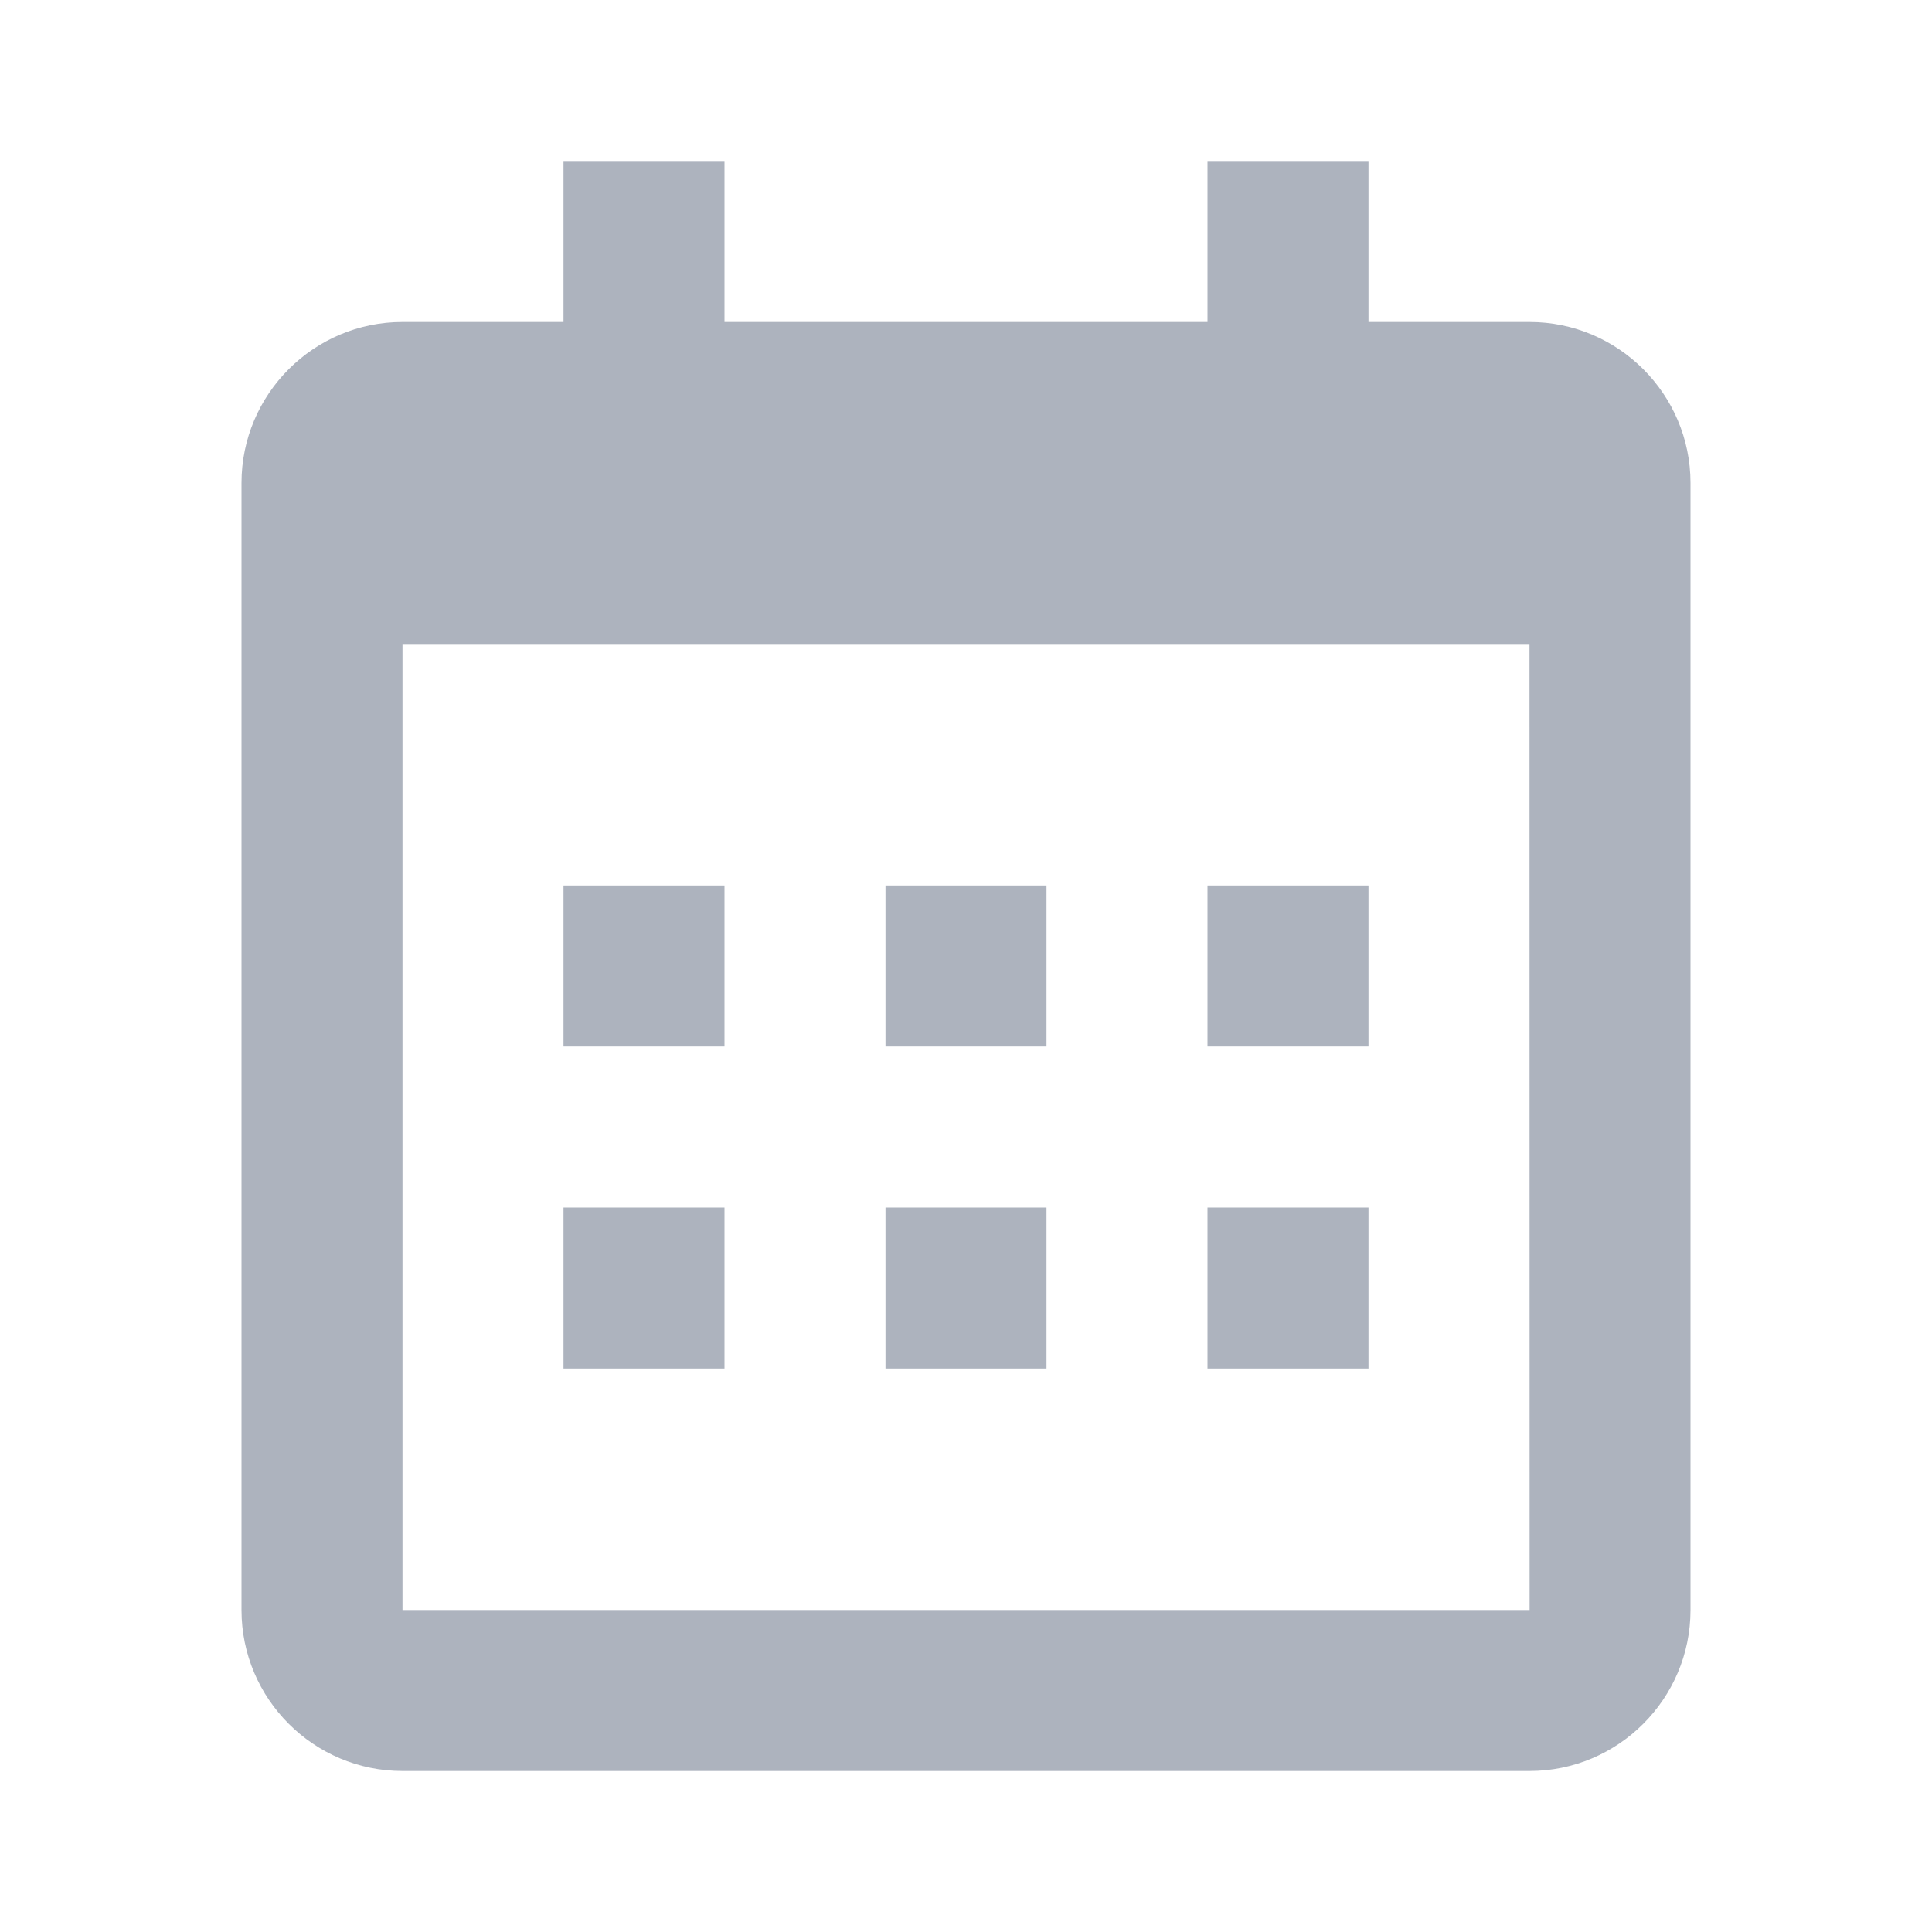 <svg width="36" height="36" viewBox="0 0 36 36" fill="none" xmlns="http://www.w3.org/2000/svg">
<path d="M10.5 16.5H13.5V19.5H10.5V16.5ZM10.5 22.5H13.5V25.5H10.5V22.5ZM16.5 16.5H19.5V19.5H16.5V16.5ZM16.5 22.5H19.5V25.5H16.5V22.5ZM22.5 16.5H25.5V19.5H22.5V16.5ZM22.5 22.5H25.5V25.5H22.5V22.5Z" fill="#ADB3BE"/>
<path d="M7.5 33H28.5C30.154 33 31.5 31.654 31.5 30V9C31.5 7.346 30.154 6 28.5 6H25.5V3H22.5V6H13.5V3H10.5V6H7.5C5.846 6 4.5 7.346 4.5 9V30C4.5 31.654 5.846 33 7.5 33ZM28.5 12L28.502 30H7.5V12H28.5Z" fill="#ADB3BE"/>
</svg>
